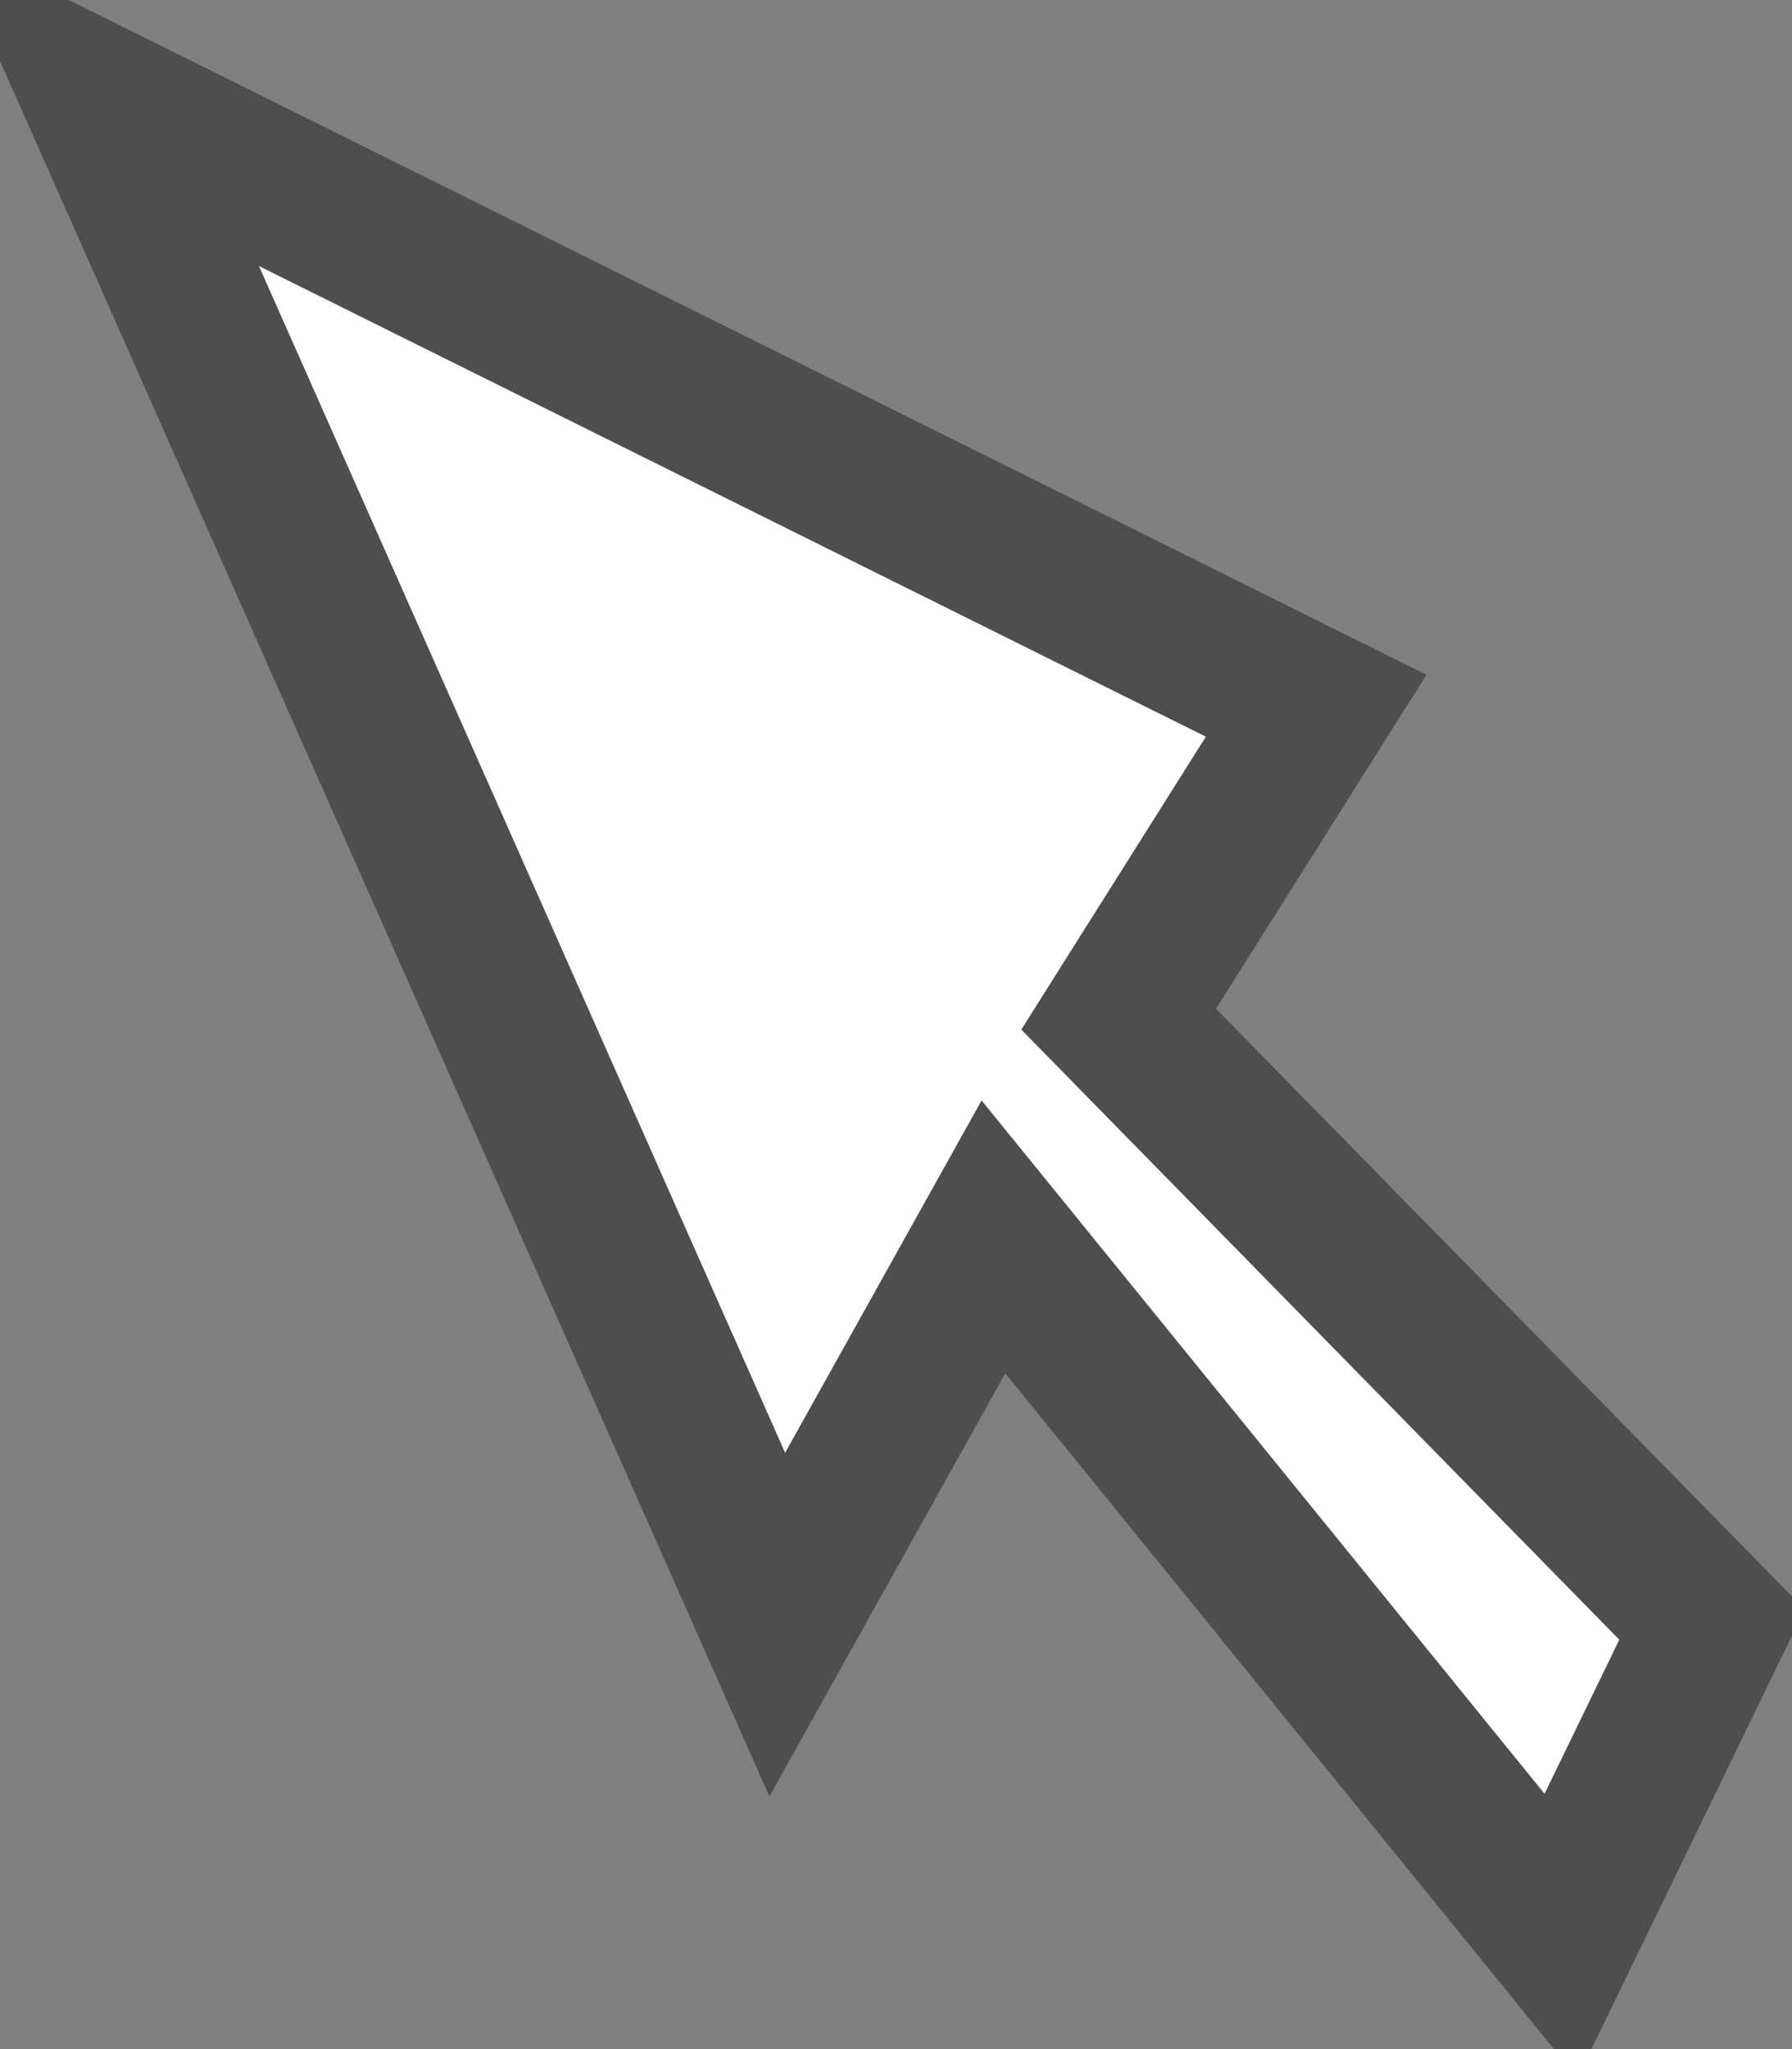 <?xml version="1.0" encoding="UTF-8"?>
<svg width="35px" height="40px" viewBox="0 0 35 40" version="1.1" xmlns="http://www.w3.org/2000/svg" xmlns:xlink="http://www.w3.org/1999/xlink">
    <rect x="0" y="0" width="35" height="40" fill="#808080" stroke="none"/>
    <!-- Generator: Sketch 51.1 (57501) - http://www.bohemiancoding.com/sketch -->
    <title>Artboard</title>
    <desc>Created with Sketch.</desc>
    <defs></defs>
    <g id="Artboard" stroke="none" stroke-width="1" fill="none" fill-rule="evenodd">
        <polygon id="Rectangle" stroke="#4E4E4E" stroke-width="3" fill="#FFFFFF" fill-rule="nonzero" points="2 2 25.706 13.776 21.849 19.895 33.438 31.713 30.488 37.789 19.403 24.145 15.181 31.713"></polygon>
    </g>
</svg>